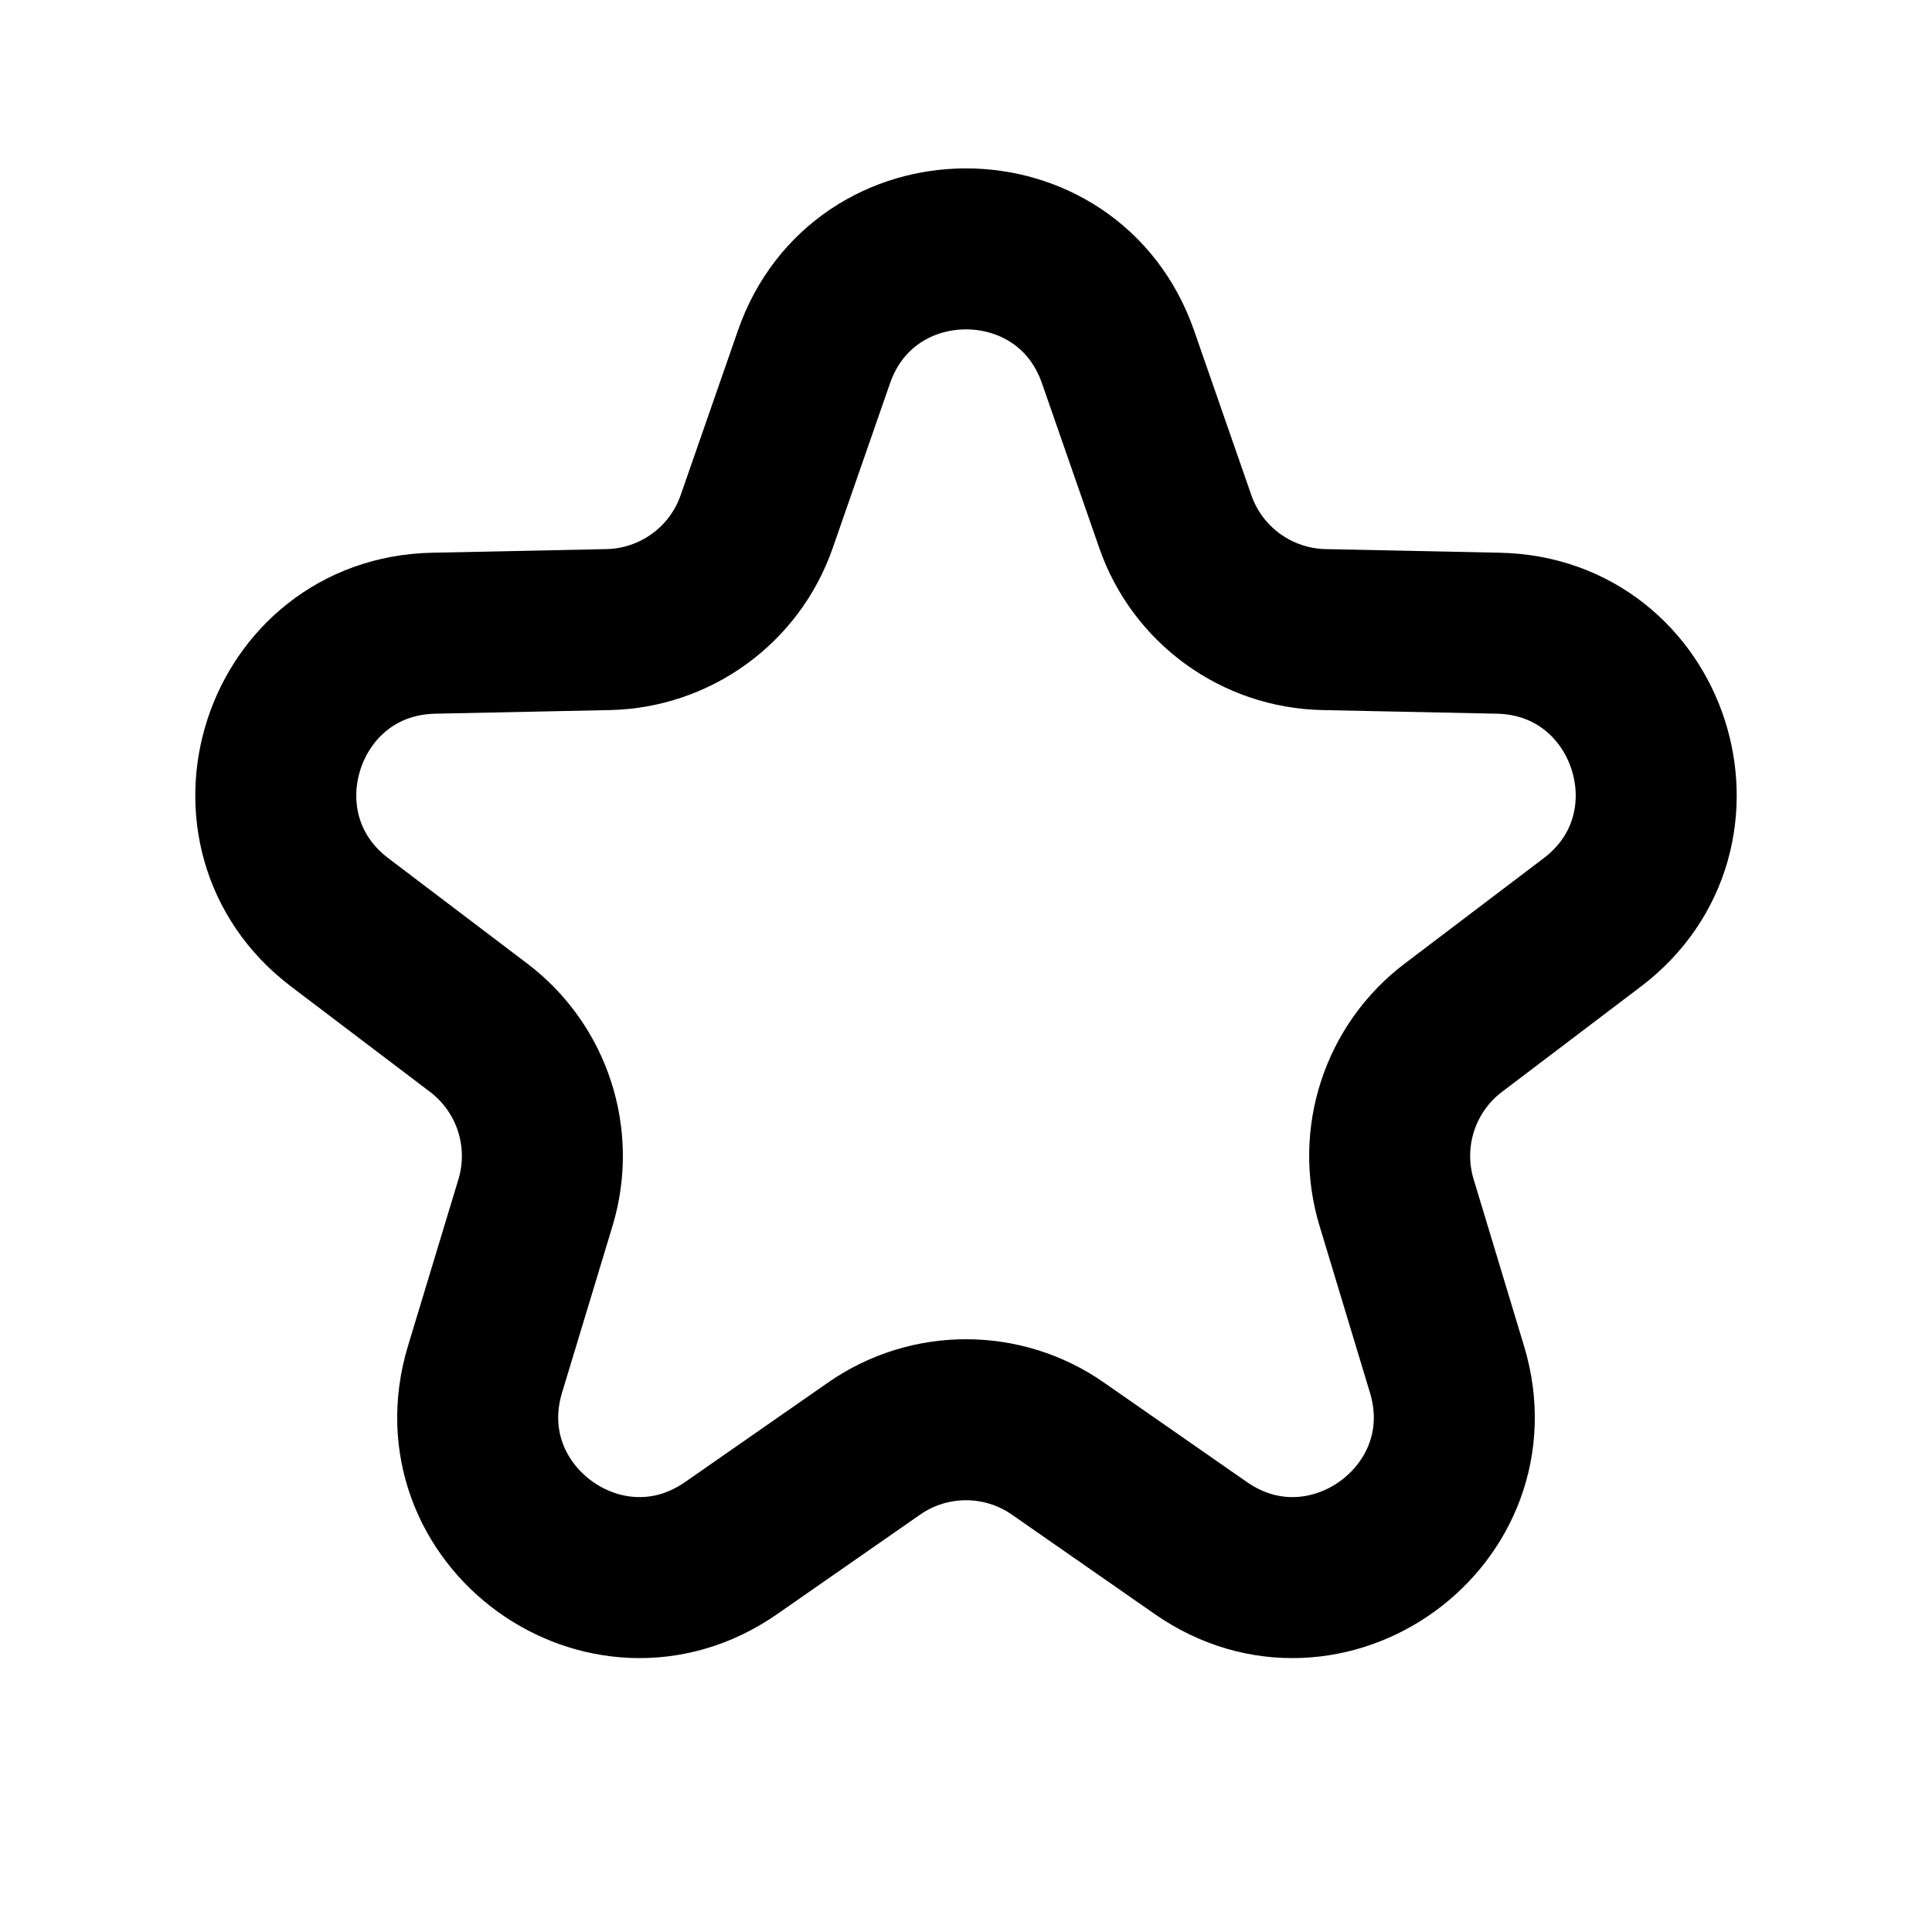 <svg width="24" height="24" viewBox="0 0 24 24" fill="none" xmlns="http://www.w3.org/2000/svg">
<g clip-path="url(#clip0_233_234)">
<path d="M10.111 4.435C10.733 2.644 13.267 2.644 13.889 4.435L14.6 6.479C14.874 7.269 15.612 7.804 16.448 7.821L18.611 7.866C20.507 7.904 21.29 10.313 19.779 11.459L18.055 12.766C17.388 13.271 17.106 14.138 17.349 14.939L17.975 17.01C18.524 18.825 16.475 20.314 14.918 19.231L13.142 17.995C12.456 17.517 11.544 17.517 10.858 17.995L9.082 19.231C7.525 20.314 5.476 18.825 6.025 17.01L6.652 14.939C6.894 14.138 6.612 13.271 5.945 12.766L4.221 11.459C2.71 10.313 3.493 7.904 5.389 7.866L7.552 7.821C8.388 7.804 9.126 7.269 9.4 6.479L10.111 4.435Z" stroke="black" stroke-width="2" stroke-linejoin="round"/>
</g>
<defs>
<clipPath id="clip0_233_234">
<rect width="24" height="24" fill="white"/>
</clipPath>
</defs>
</svg>
